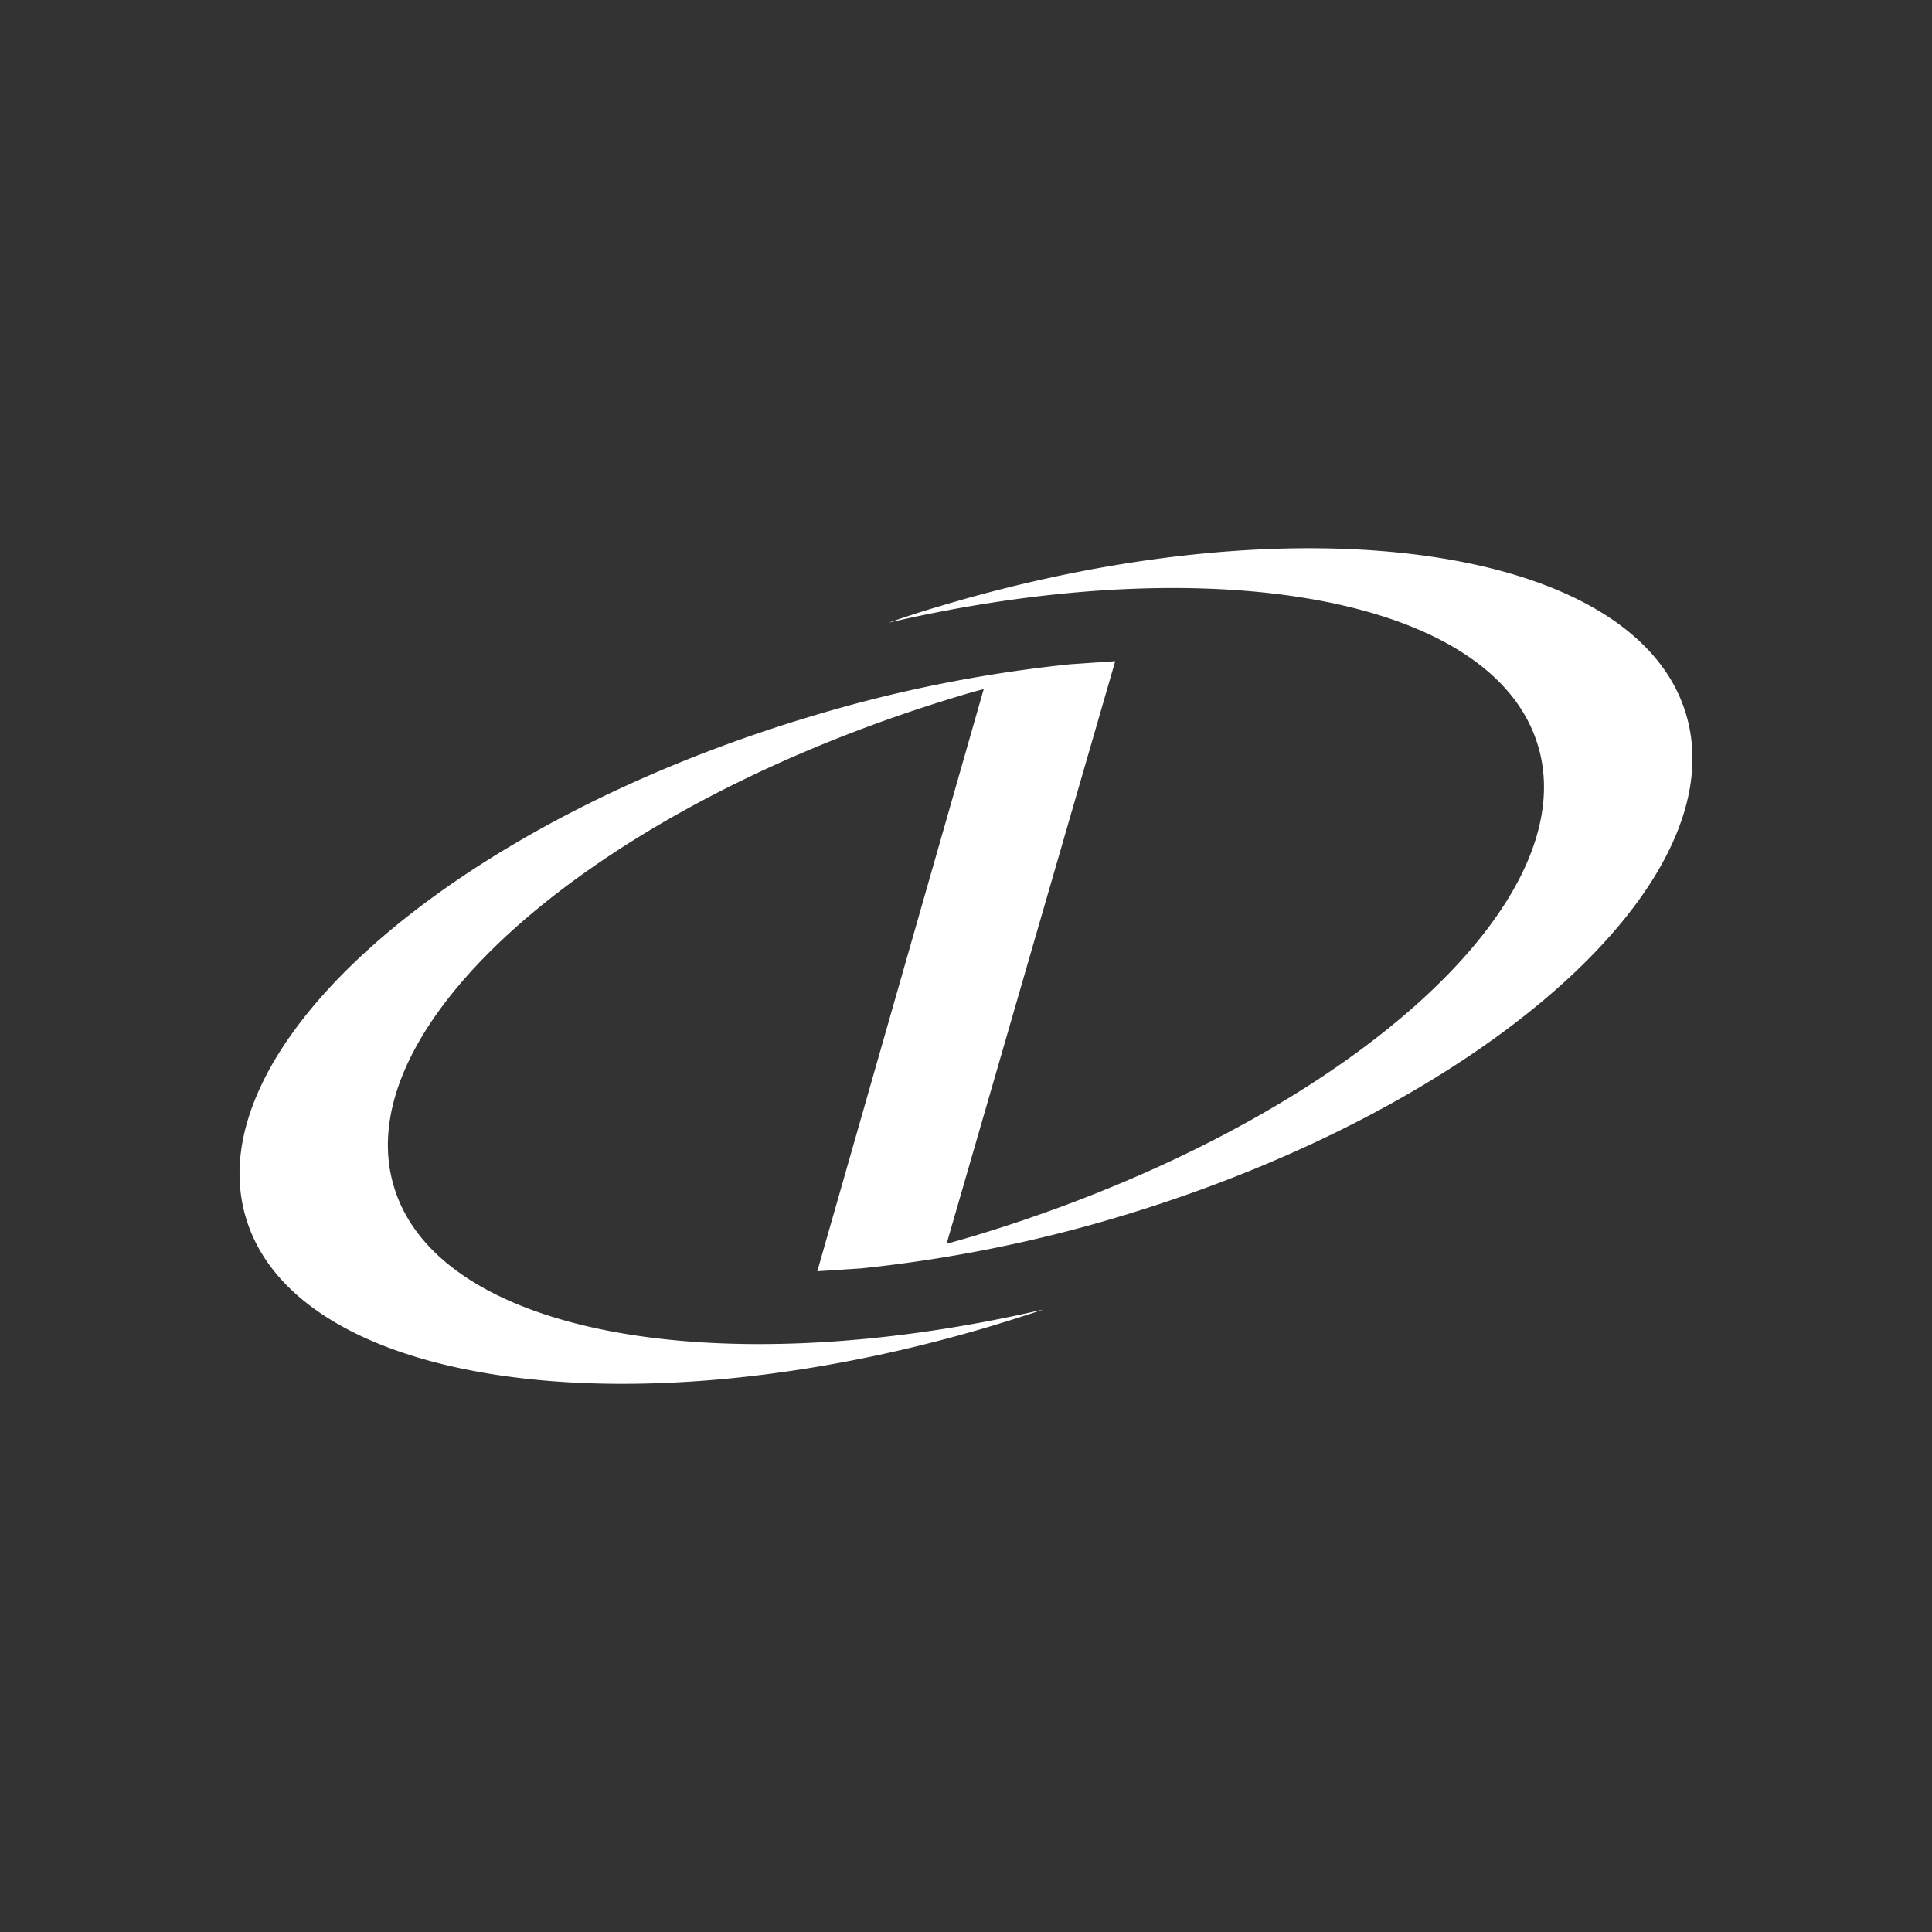 <svg id="Layer_1" data-name="Layer 1" xmlns="http://www.w3.org/2000/svg" viewBox="0 0 300 300"><rect x="0" y="0" width="300" height="300" fill="#333333" stroke="none"/><defs><style>.cls-1{fill:#fff;}</style></defs><path class="cls-1" d="M261.8,110.87c-7.83-26.11-59.75-33.6-116-16.7-2.65.77-5.25,1.63-7.83,2.52,50.26-11.65,93.93-4,100.84,19.07,7.61,25.25-31.8,59.42-88,76.29l-3.83,1.1,26.19-90.48-.12,0,.07,0-6.87.47a215.08,215.08,0,0,0-40.49,8.15C69.56,128.18,30.34,163,38.2,189.15s59.77,33.57,116,16.68c2.65-.8,5.26-1.64,7.84-2.5-50.28,11.64-93.95,4-100.87-19.06C53.56,159,93,124.83,149.21,108c1.18-.36,2.36-.7,3.54-1l-25.84,90.4,6.86-.45a217.12,217.12,0,0,0,40.48-8.16C230.45,171.83,269.65,137,261.8,110.87Z"/></svg>